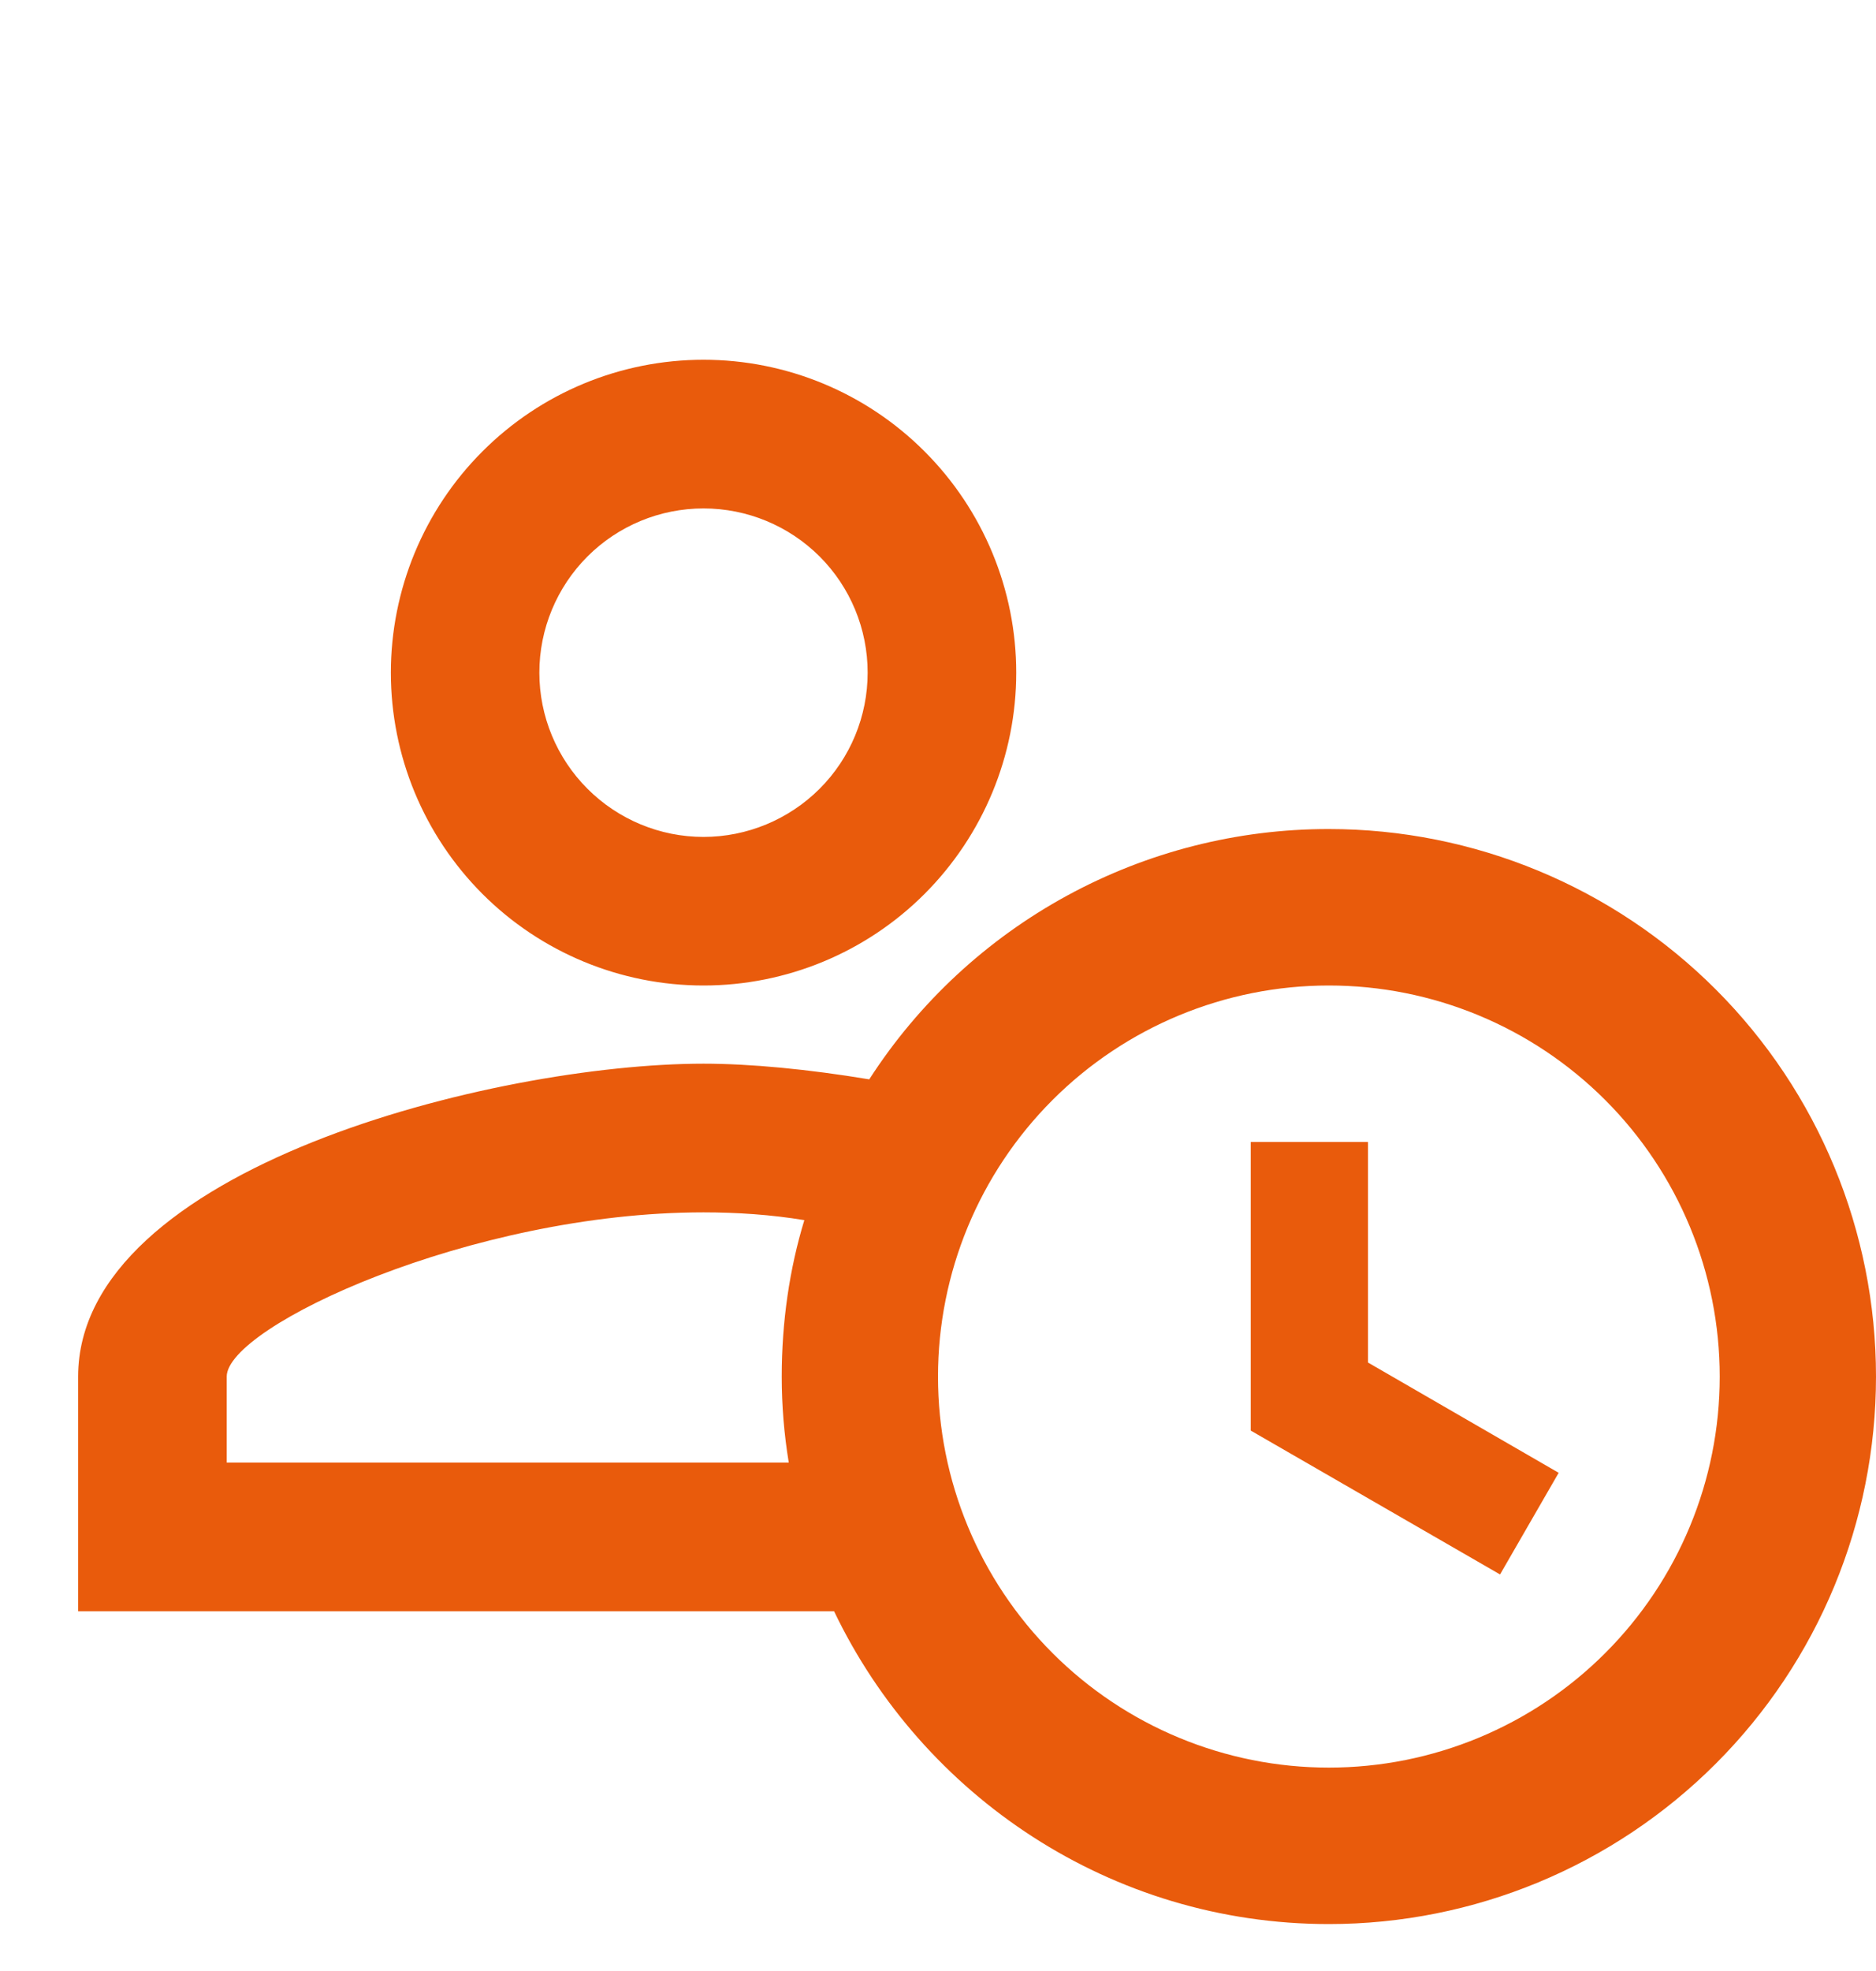 <svg width="20" height="21" viewBox="0 0 20 21" fill="none" xmlns="http://www.w3.org/2000/svg">
<g clip-path="url(#clip0_1112_920)">
<path d="M13.334 12.167H14.584V14.517L16.617 15.692L15.992 16.775L13.334 15.242V12.167ZM14.167 10.5C13.062 10.5 12.002 10.939 11.221 11.72C10.439 12.502 10 13.562 10 14.667C10 15.772 10.439 16.831 11.221 17.613C12.002 18.394 13.062 18.833 14.167 18.833C15.272 18.833 16.332 18.394 17.113 17.613C17.895 16.831 18.334 15.772 18.334 14.667C18.334 13.562 17.895 12.502 17.113 11.72C16.332 10.939 15.272 10.5 14.167 10.5ZM14.167 8.833C15.714 8.833 17.198 9.448 18.292 10.542C19.386 11.636 20 13.12 20 14.667C20 16.214 19.386 17.697 18.292 18.791C17.198 19.885 15.714 20.5 14.167 20.5C11.842 20.5 9.834 19.133 8.892 17.167H0.833V14.667C0.833 12.45 5.275 11.333 7.5 11.333C8 11.333 8.617 11.392 9.267 11.5C9.795 10.681 10.521 10.008 11.377 9.542C12.233 9.076 13.192 8.832 14.167 8.833ZM8.334 14.667C8.334 14.083 8.417 13.517 8.575 13C8.225 12.942 7.859 12.917 7.5 12.917C5.025 12.917 2.417 14.133 2.417 14.667V15.583H8.409C8.359 15.28 8.334 14.974 8.334 14.667ZM7.5 3.833C8.384 3.833 9.232 4.184 9.857 4.81C10.482 5.435 10.834 6.283 10.834 7.167C10.834 8.051 10.482 8.898 9.857 9.524C9.232 10.149 8.384 10.5 7.5 10.5C6.616 10.5 5.768 10.149 5.143 9.524C4.518 8.898 4.167 8.051 4.167 7.167C4.167 6.283 4.518 5.435 5.143 4.81C5.768 4.184 6.616 3.833 7.5 3.833ZM7.5 5.417C7.036 5.417 6.591 5.601 6.263 5.929C5.935 6.257 5.75 6.702 5.75 7.167C5.75 7.631 5.935 8.076 6.263 8.404C6.591 8.732 7.036 8.917 7.5 8.917C7.964 8.917 8.409 8.732 8.738 8.404C9.066 8.076 9.25 7.631 9.25 7.167C9.25 6.702 9.066 6.257 8.738 5.929C8.409 5.601 7.964 5.417 7.5 5.417Z" fill="#E95B0C"/>
</g>
<defs>
<clipPath id="clip0_1112_920">
<rect width="20" height="20" fill="white" transform="translate(0 0.5)"/>
</clipPath>
</defs>
</svg>
